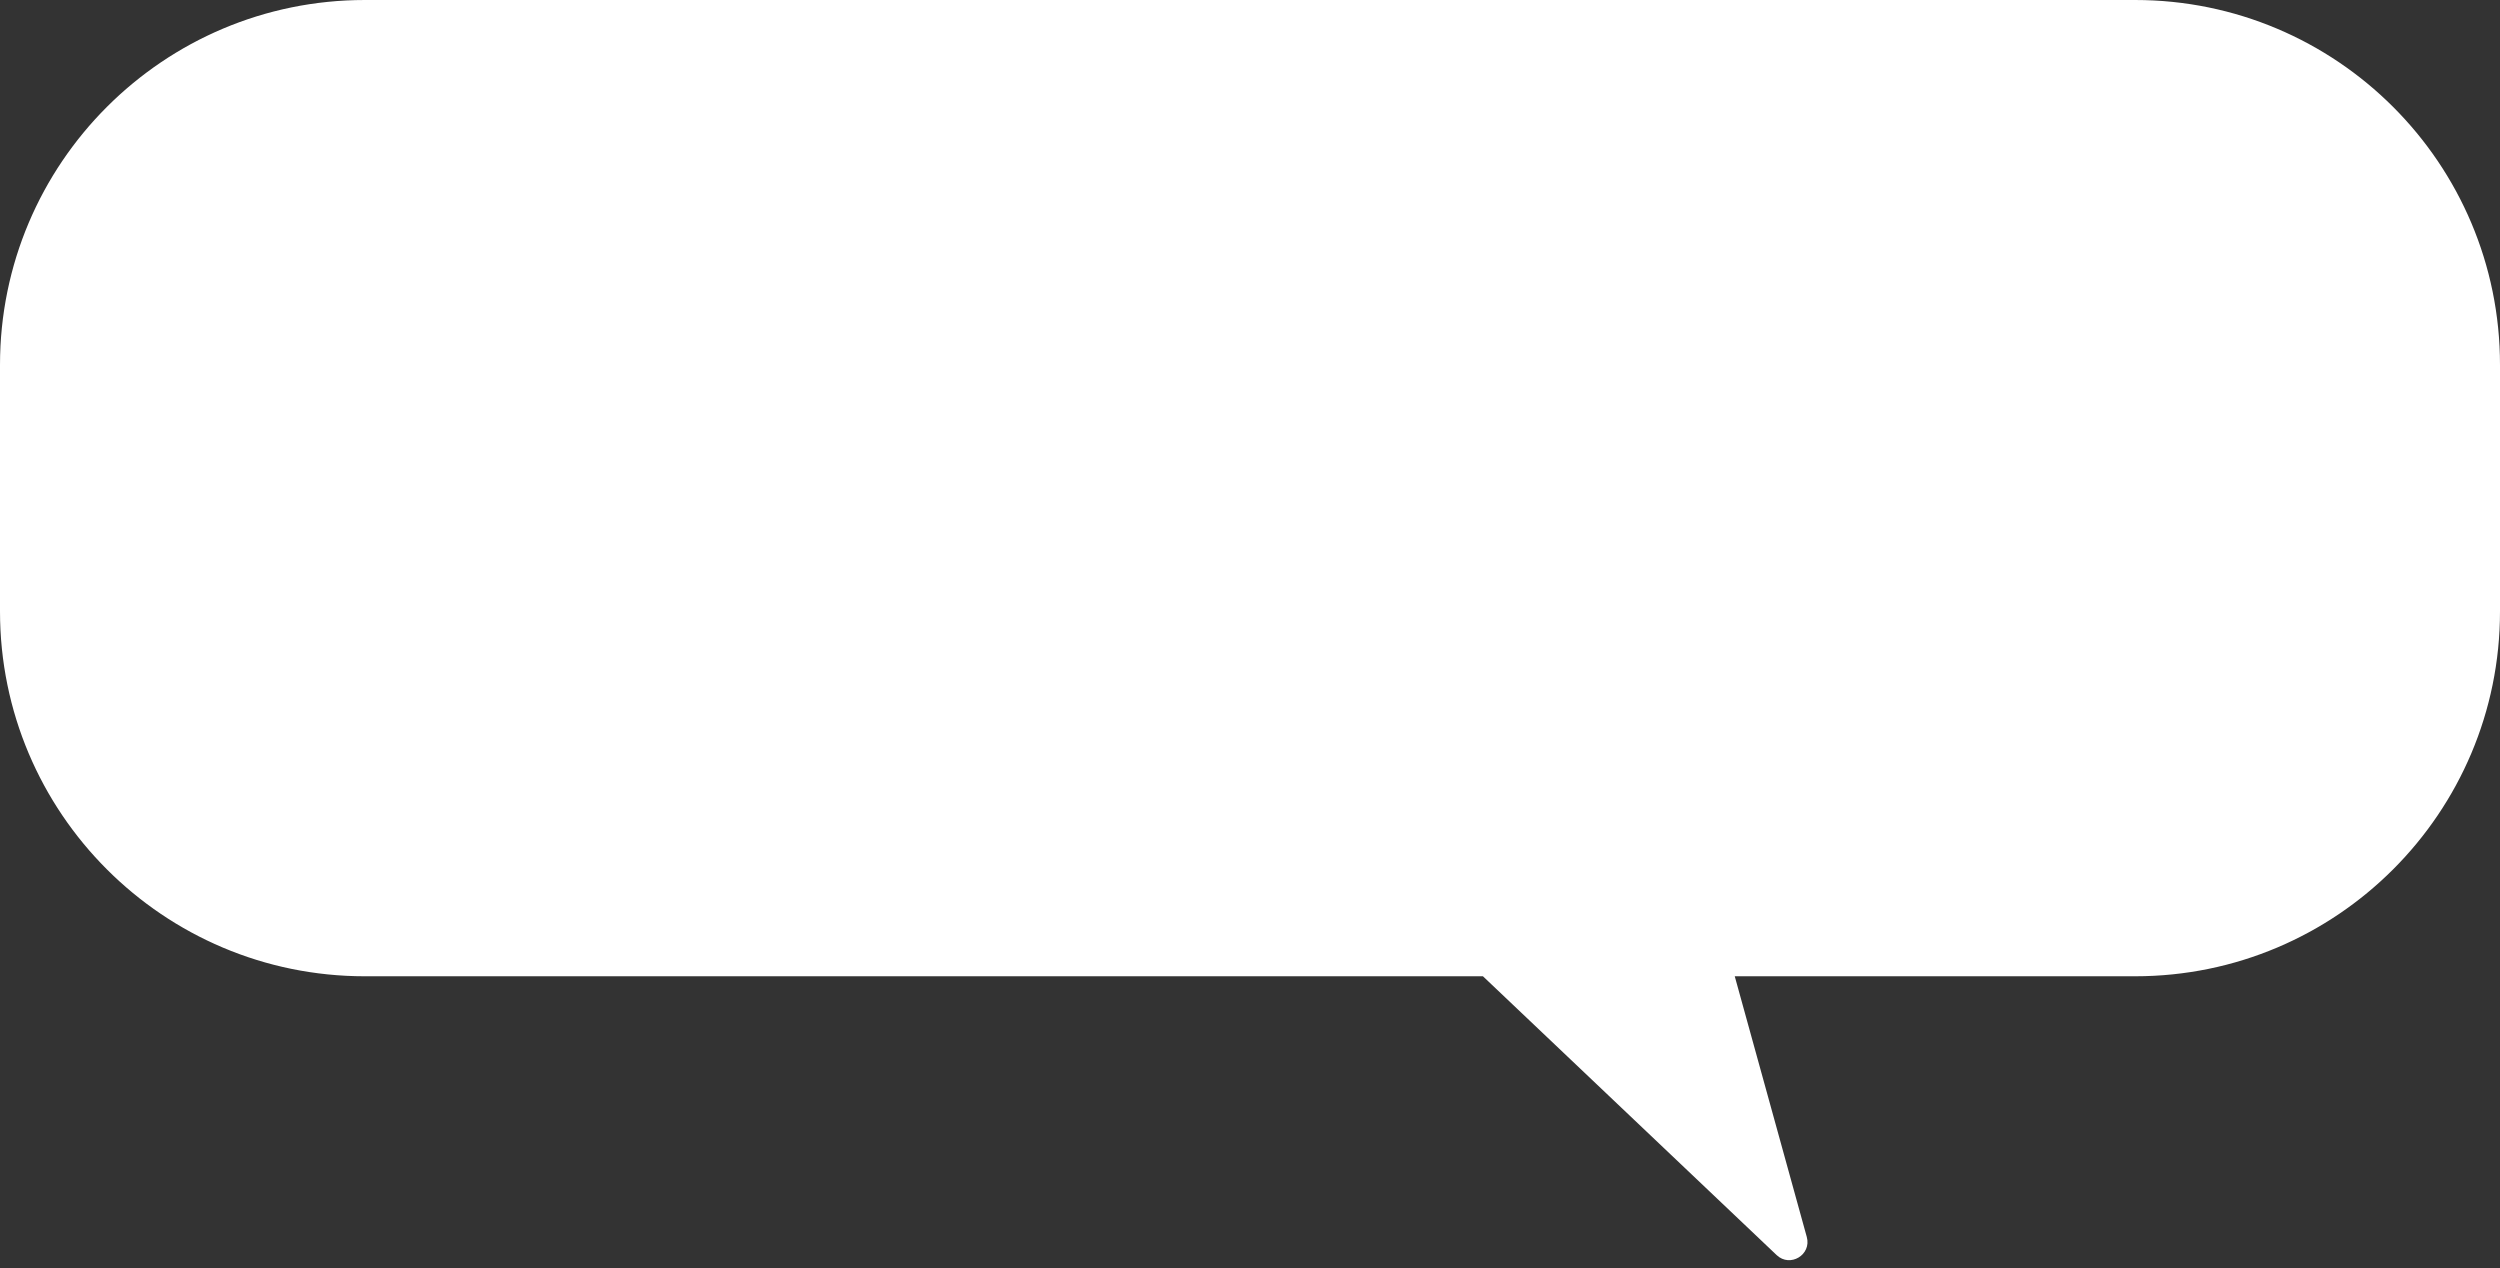 <svg width="274" height="139" fill="none" xmlns="http://www.w3.org/2000/svg"><rect width="100%" height="100%" fill="#333333" stroke="none"/><path fill-rule="evenodd" clip-rule="evenodd" d="M40 0C17.909 0 0 17.909 0 40v27c0 22.091 17.909 40 40 40h122.531l32.188 30.557c1.47 1.396 3.844-.029 3.305-1.983L190.128 107H234c22.091 0 40-17.909 40-40V40c0-22.091-17.909-40-40-40H40z" fill="#fff"/></svg>